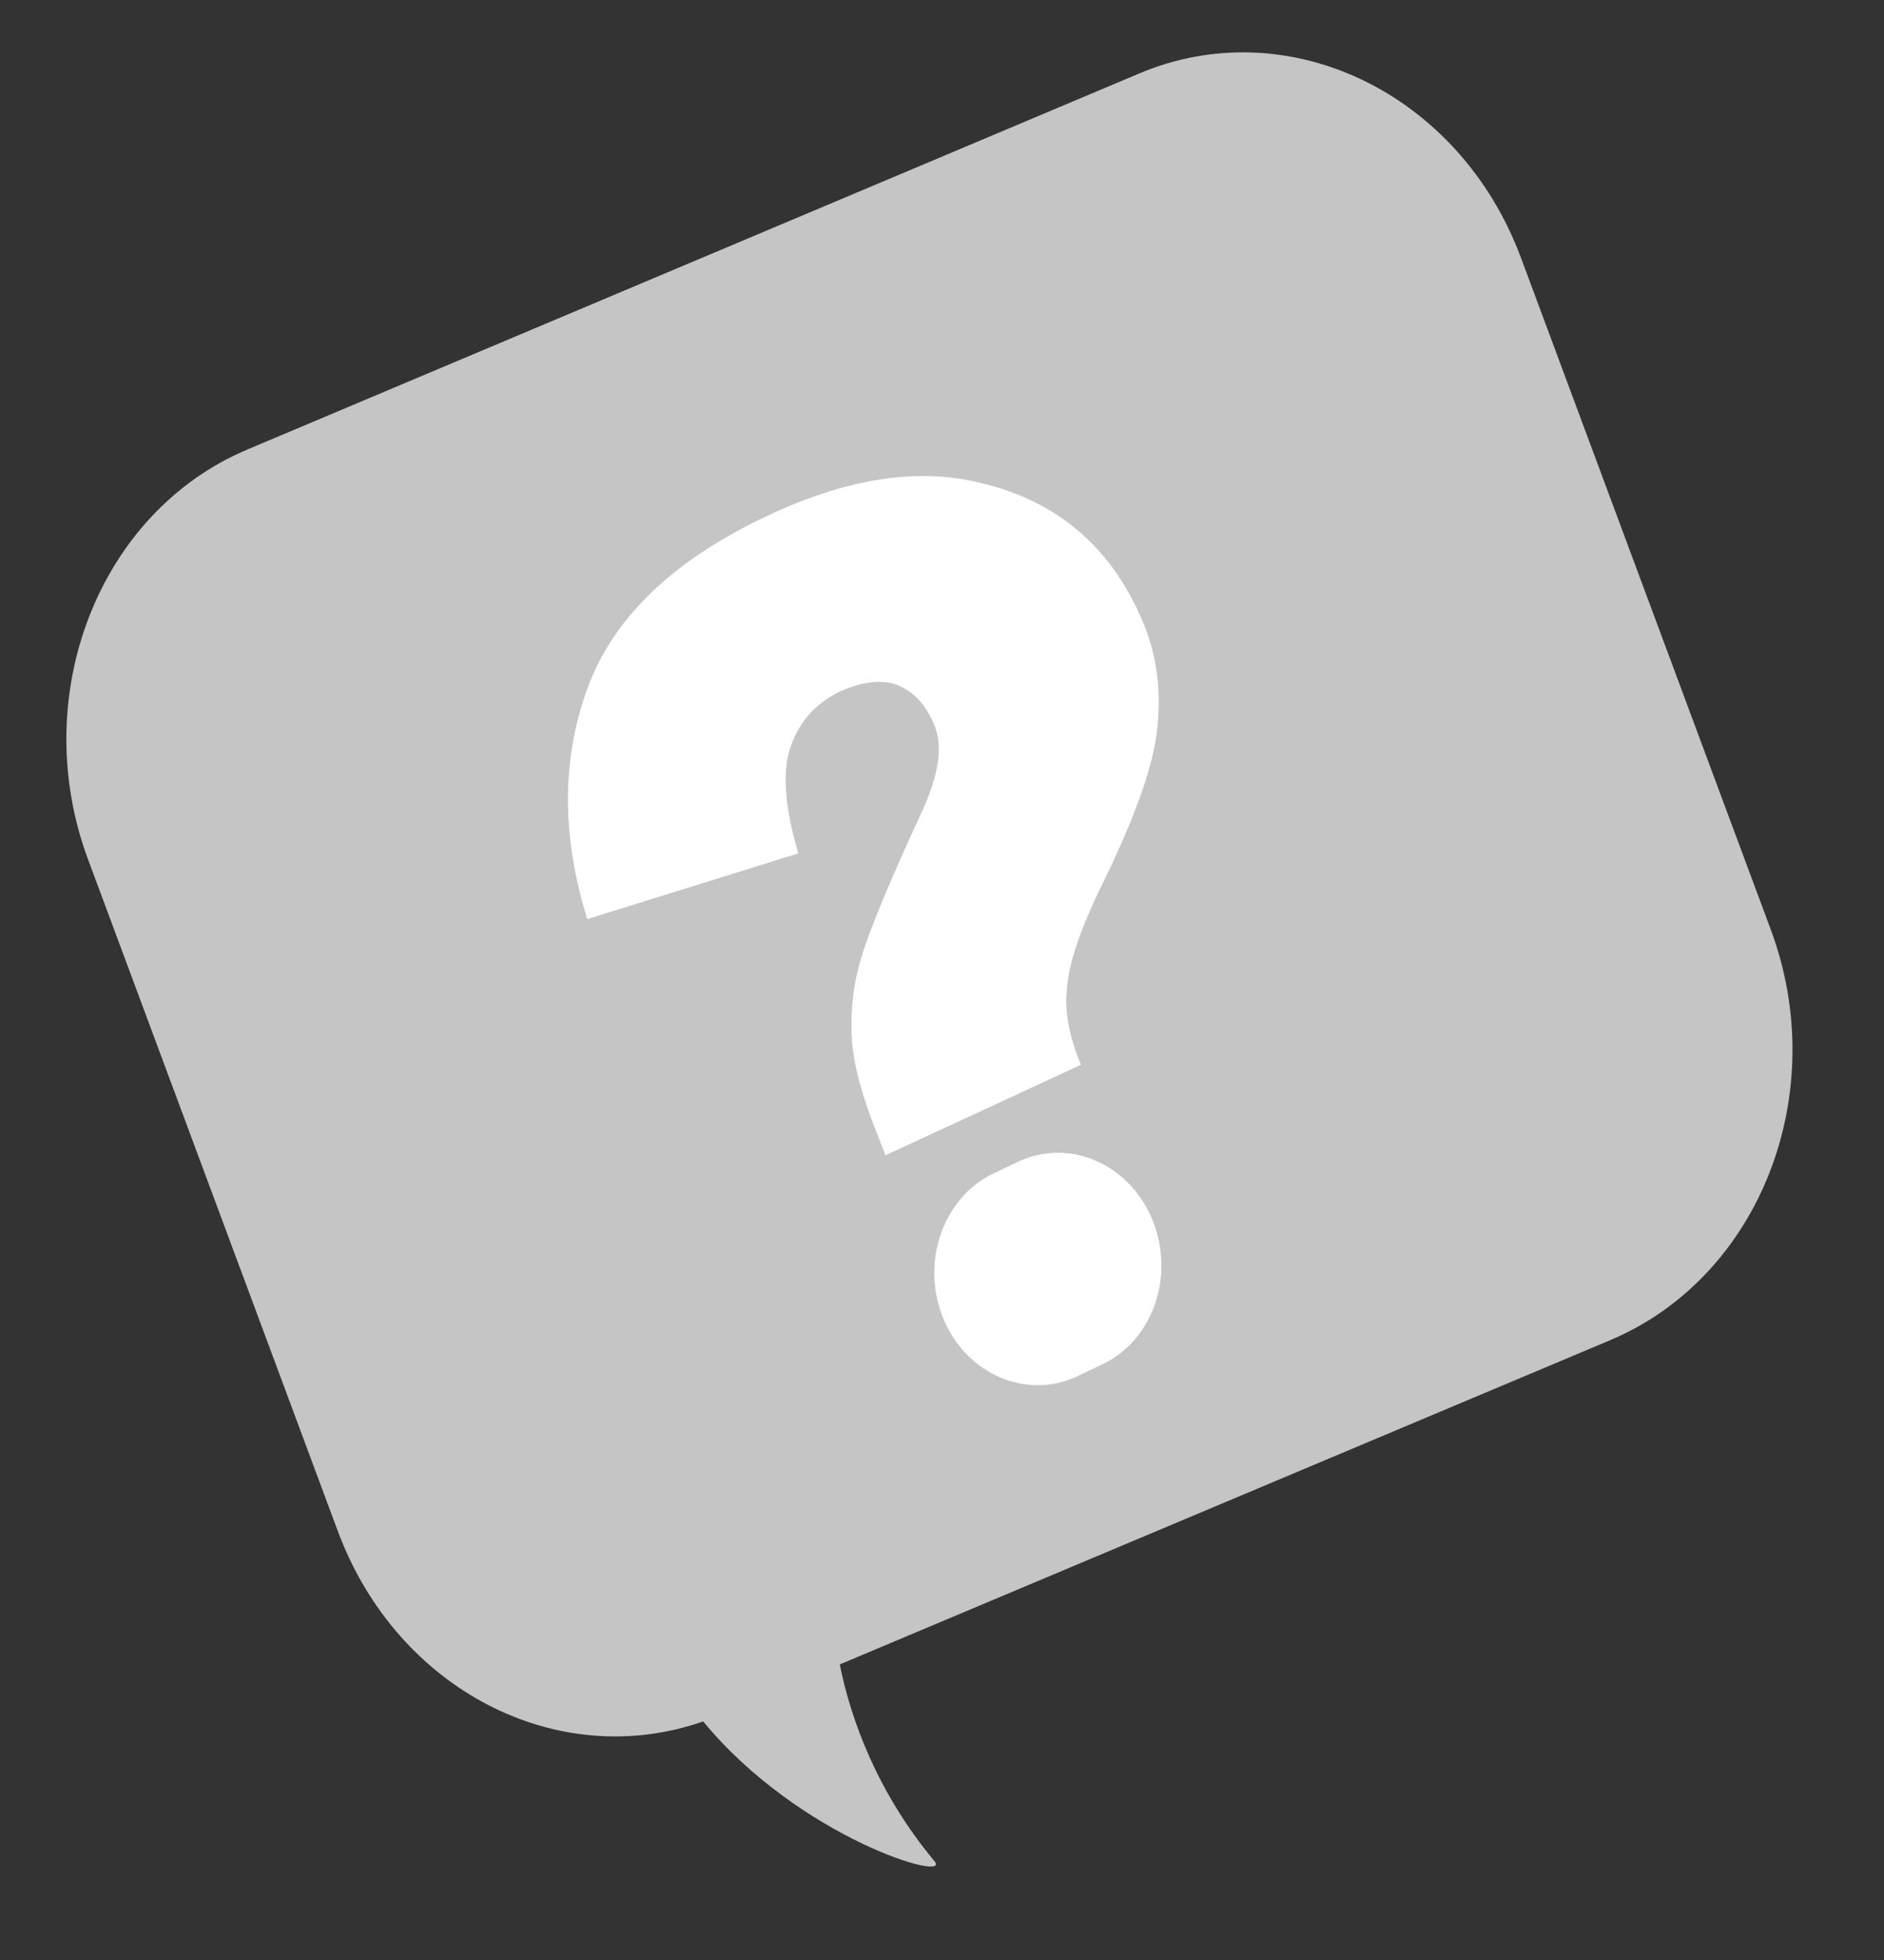 <svg width="200" height="208" fill="none" xmlns="http://www.w3.org/2000/svg"><rect width="100%" height="100%" fill="#333333" stroke="none"/><path d="M120.878 7.822L26.361 47.66C10.438 54.305 2.867 73.924 9.383 91.3l26.506 71.258c6.291 16.806 23.316 25.517 38.758 20.125 10.245 12.41 26.405 17.116 24.57 14.848-6.118-7.329-8.918-15.13-10.068-20.9l81.822-34.424c15.912-6.73 23.494-26.263 16.978-43.641l-26.506-71.258C154.917 9.846 136.713 1.1 120.878 7.822z" fill="#C5C5C5"/><path d="M114.757 112.996L94.004 122.6l-.897-2.292c-1.56-3.925-2.5-7.238-2.673-10.041a24.758 24.758 0 01.903-8.319c.775-2.743 2.907-7.954 6.405-15.548 1.884-3.984 2.378-7.122 1.49-9.329-.887-2.207-2.149-3.6-3.883-4.339-1.647-.664-3.736-.42-6.123.627-2.598 1.244-4.334 3.158-5.274 5.834-.94 2.676-.657 6.408.79 11.373l-22.396 6.972c-2.775-8.917-2.723-17.137.079-24.65 2.801-7.514 9.294-13.66 19.487-18.356 7.96-3.665 15.117-4.84 21.478-3.442 8.607 1.82 14.611 6.854 18.013 15.1 1.424 3.428 1.851 7.057 1.457 11.039-.394 3.981-2.341 9.427-5.754 16.413-2.404 4.9-3.621 8.55-3.807 10.967-.331 2.52.151 5.287 1.458 8.387zm-9.234 11.513l2.599-1.243c5.43-2.515 11.795.252 14.223 6.215 2.427 5.963.02 12.832-5.409 15.346l-2.599 1.244c-5.43 2.515-11.795-.252-14.223-6.215-2.427-5.963.057-12.841 5.409-15.347z" fill="#fff"/></svg>